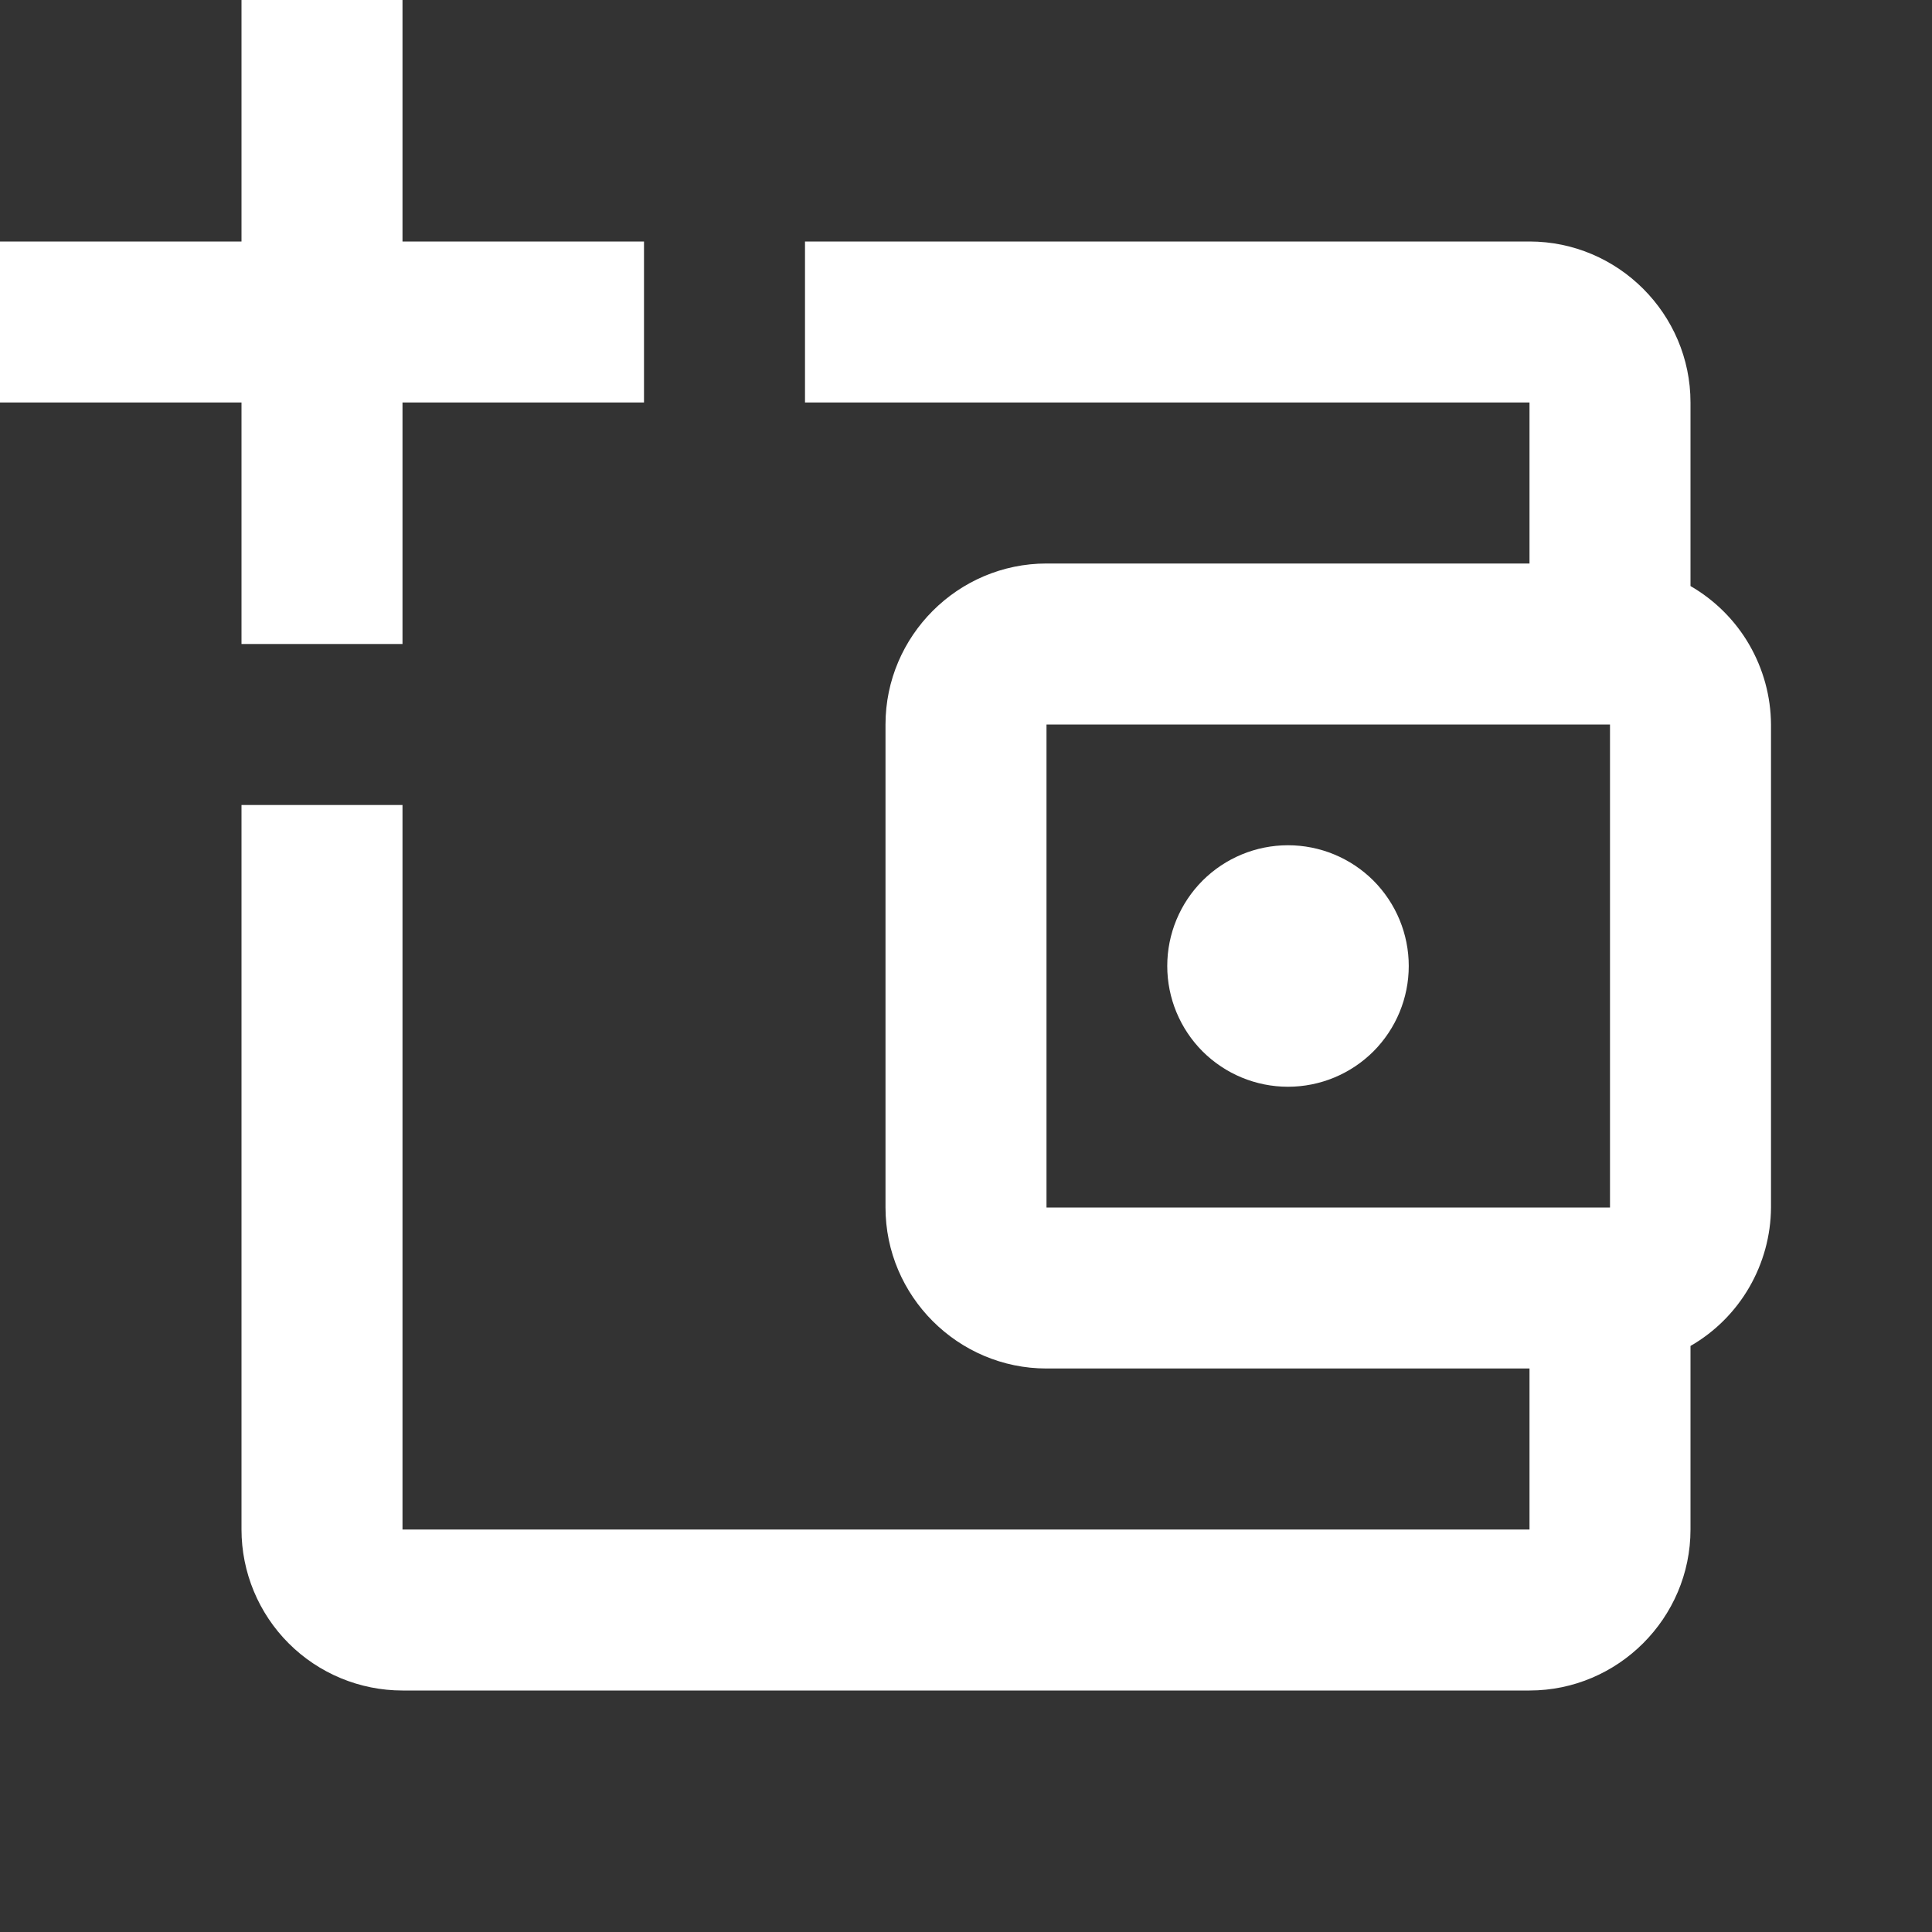 <svg width="24" height="24" viewBox="0 0 24 24" fill="none" xmlns="http://www.w3.org/2000/svg">
<rect x="0" y="0" width="24" height="24" fill="#333333" stroke="none"/>
<path d="M3 0V3H0V5H3V8H5V5H8V3H5V0H3ZM10 3V5H19V7H13C11.9 7 11 7.9 11 9V15C11 16.1 11.9 17 13 17H19V19H5V10H3V19C3 19.53 3.211 20.039 3.586 20.414C3.961 20.789 4.47 21 5 21H19C20.1 21 21 20.1 21 19V16.72C21.302 16.546 21.554 16.295 21.729 15.993C21.904 15.691 21.998 15.349 22 15V9C21.998 8.651 21.904 8.309 21.729 8.007C21.554 7.705 21.302 7.455 21 7.28V5C21 3.9 20.1 3 19 3H10ZM13 9H20V15H13V9ZM16 10.5C15.602 10.5 15.221 10.658 14.939 10.939C14.658 11.221 14.5 11.602 14.5 12C14.5 12.398 14.658 12.779 14.939 13.061C15.221 13.342 15.602 13.5 16 13.5C16.398 13.5 16.779 13.342 17.061 13.061C17.342 12.779 17.5 12.398 17.5 12C17.5 11.602 17.342 11.221 17.061 10.939C16.779 10.658 16.398 10.5 16 10.5Z" fill="white"/>
</svg>
